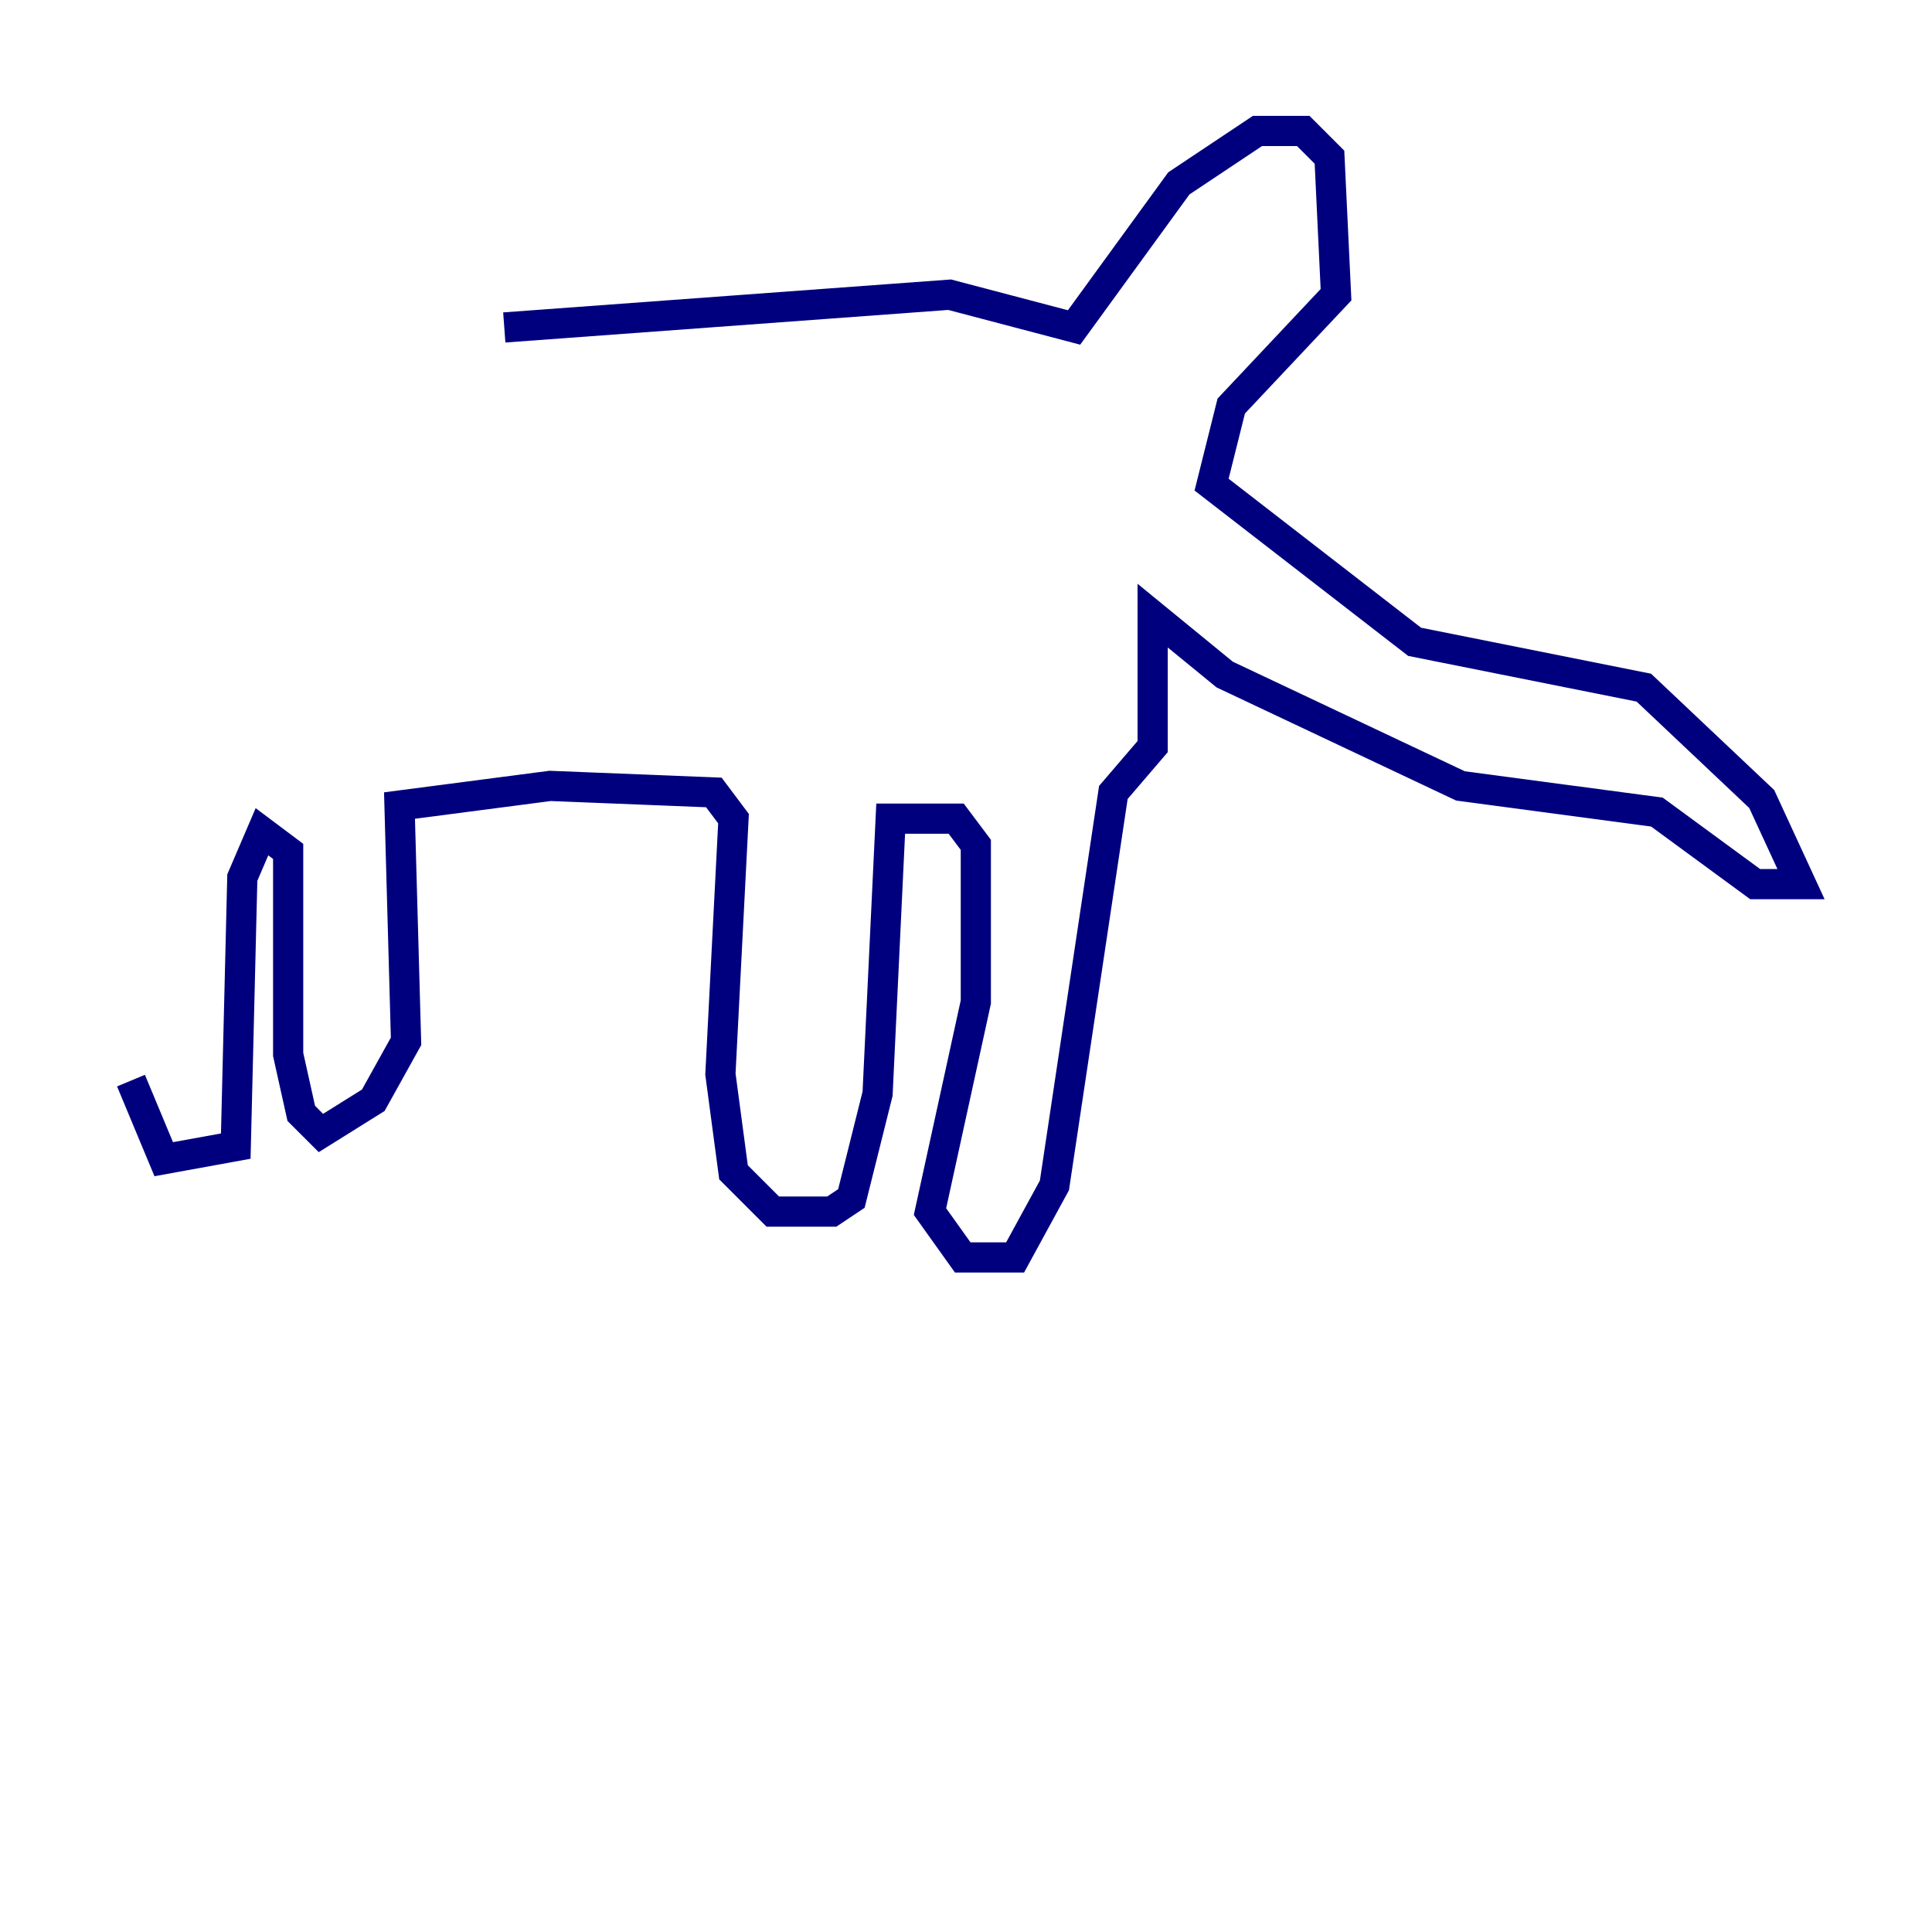 <?xml version="1.0" encoding="utf-8" ?>
<svg baseProfile="tiny" height="128" version="1.2" viewBox="0,0,128,128" width="128" xmlns="http://www.w3.org/2000/svg" xmlns:ev="http://www.w3.org/2001/xml-events" xmlns:xlink="http://www.w3.org/1999/xlink"><defs /><polyline fill="none" points="33.41,21.695 62.915,19.525 71.159,21.695 78.102,12.149 83.308,8.678 86.346,8.678 88.081,10.414 88.515,19.525 81.573,26.902 80.271,32.108 93.722,42.522 108.909,45.559 116.719,52.936 119.322,58.576 116.285,58.576 109.776,53.803 96.759,52.068 81.139,44.691 76.366,40.786 76.366,49.464 73.763,52.502 69.858,78.536 67.254,83.308 63.783,83.308 61.614,80.271 64.651,66.386 64.651,55.973 63.349,54.237 59.01,54.237 58.142,72.461 56.407,79.403 55.105,80.271 51.2,80.271 48.597,77.668 47.729,71.159 48.597,54.237 47.295,52.502 36.447,52.068 26.468,53.37 26.902,68.99 24.732,72.895 21.261,75.064 19.959,73.763 19.091,69.858 19.091,56.407 17.356,55.105 16.054,58.142 15.62,75.932 10.848,76.8 8.678,71.593" stroke="#00007f" stroke-width="2" /></svg>